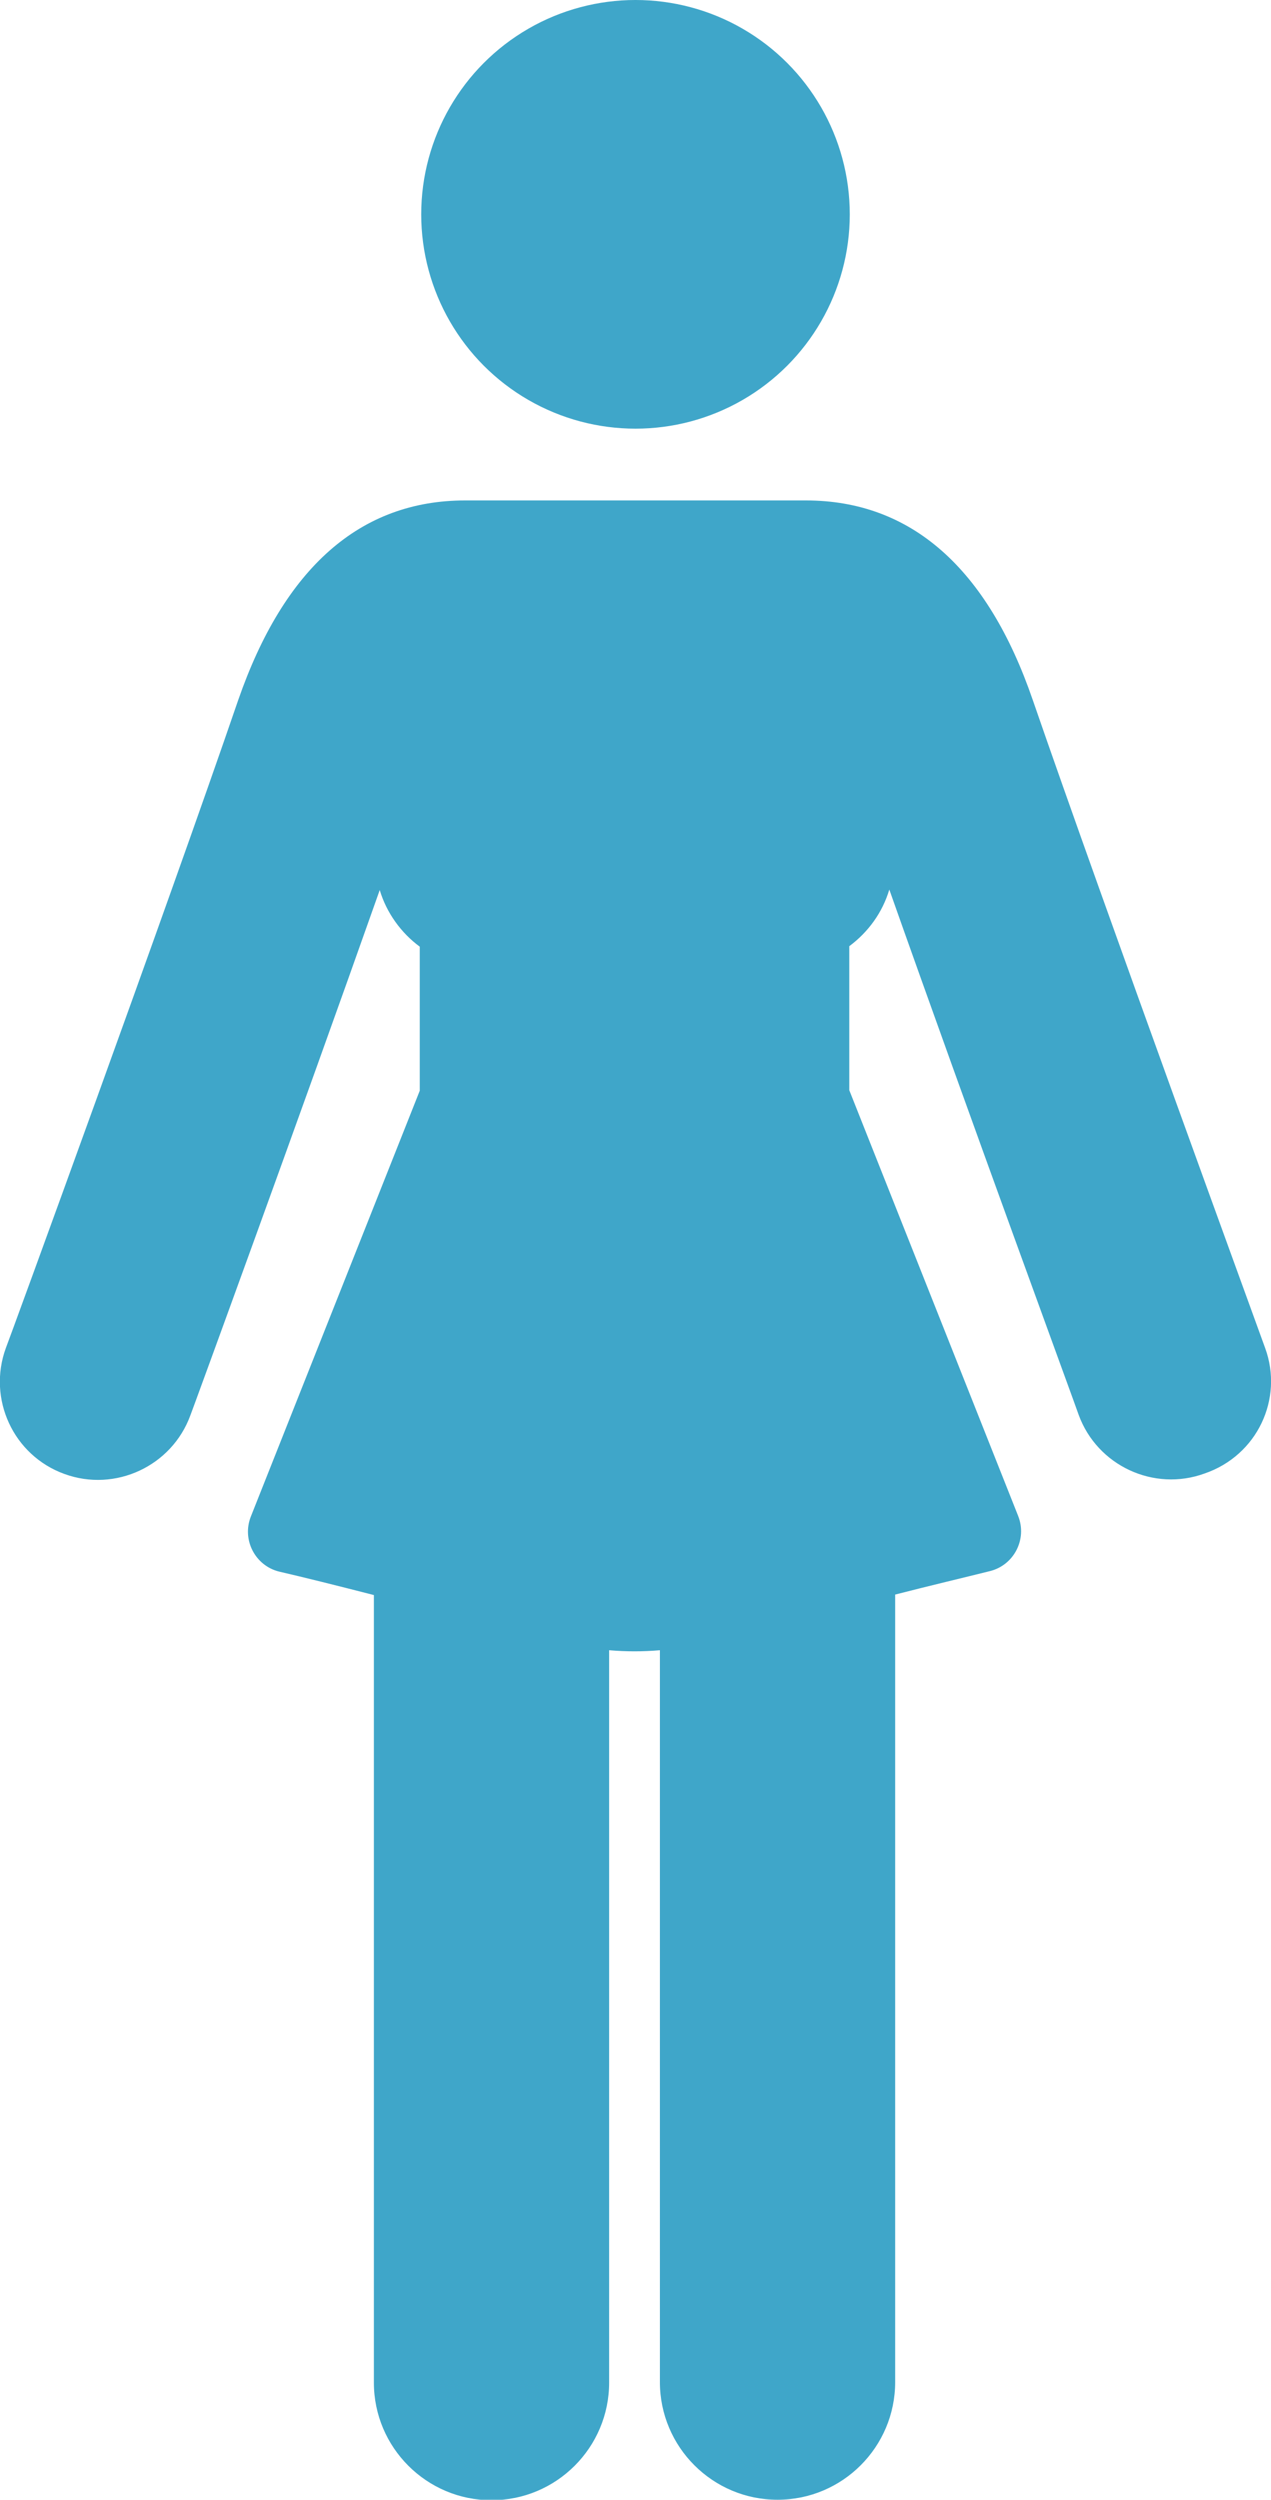 <?xml version="1.0" encoding="utf-8"?>
<!-- Generator: Adobe Illustrator 21.0.0, SVG Export Plug-In . SVG Version: 6.00 Build 0)  -->
<svg version="1.1" id="Layer_1" xmlns="http://www.w3.org/2000/svg" xmlns:xlink="http://www.w3.org/1999/xlink" x="0px" y="0px"
	 viewBox="0 0 260.4 512" style="enable-background:new 0 0 260.4 512;" xml:space="preserve">
<g fill="#3fa6c9">
	<g>
		<path d="M259.2,276.1c-0.3-0.9-33.1-90.7-47.6-132.7c-9.3-27.1-25-40.9-46.5-40.9c-29.9,0-39.9,0-69.8,0
			c-21.5,0-37.1,13.8-46.5,40.9C34.4,185.4,1.6,275.2,1.2,276.1c-3.8,10.4,1.5,22,12,25.8c10.4,3.8,22-1.6,25.8-12
			c0.3-0.7,22.8-62.3,38.8-107.6c1.4,4.7,4.4,8.8,8.2,11.6l0,29.5l-34.6,87.2c-1.9,4.8,0.9,10.1,5.8,11.3c5.2,1.2,12,2.9,19.4,4.8
			v161.3c0,13.3,10.8,24.1,24.1,24.1s24.1-10.8,24.1-24.1V338c3.5,0.3,6.9,0.3,10.4,0v149.9c0,13.3,10.8,24.1,24.1,24.1
			c13.3,0,24.1-10.8,24.1-24.1V326.6c7.4-1.9,14.2-3.5,19.4-4.8c4.9-1.2,7.7-6.5,5.8-11.3l-34.6-87.2l0-29.5
			c3.9-2.9,6.8-6.9,8.2-11.6c16,45.3,38.6,106.9,38.8,107.6c3.8,10.4,15.4,15.8,25.8,12C257.6,298.1,263,286.5,259.2,276.1z"/>
	</g>
	<g>
		<circle cx="130.2" cy="43.9" r="43.9"/>
	</g>
</g>
</svg>
